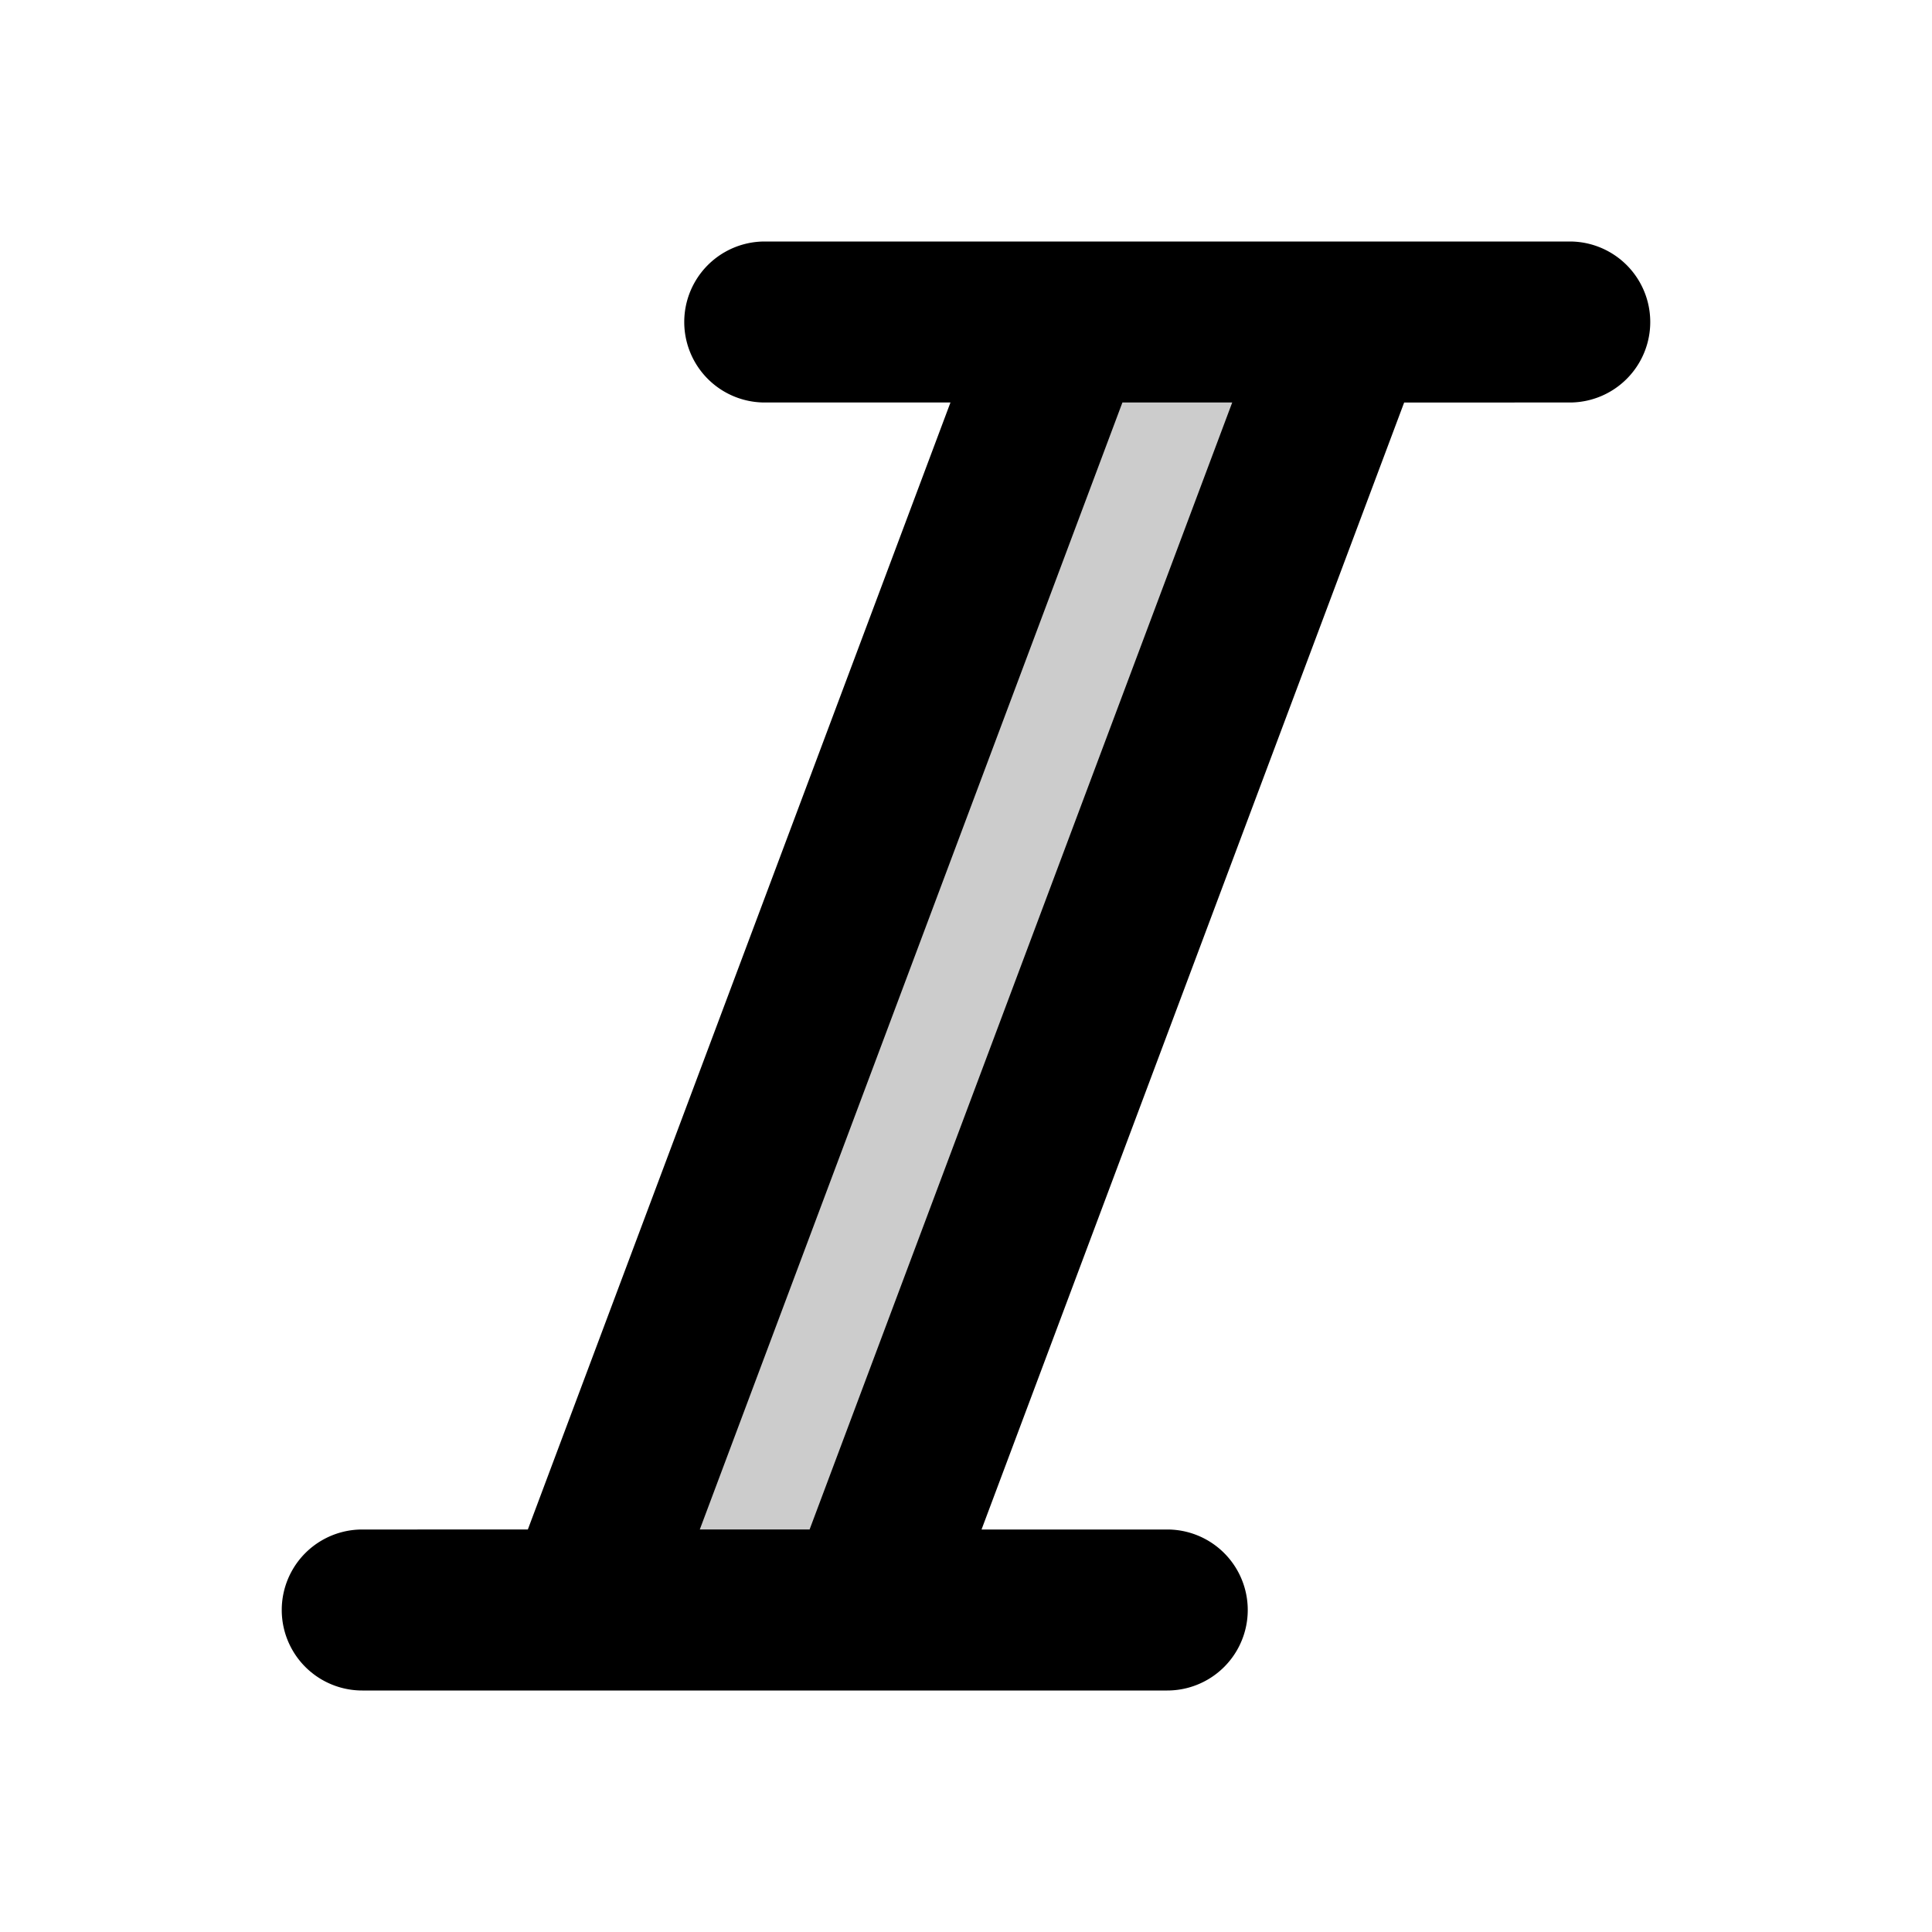 <svg xmlns="http://www.w3.org/2000/svg" width="24" height="24" viewBox="0 0 24 24">
  <path d="m7.25 20 6-16h3.5l-6 16h-3.5Z" opacity=".2"/>
  <path fill-rule="evenodd" d="M13.227 3H9.5a1 1 0 0 0 0 2h2.307l-5.25 14H4.5a1 1 0 1 0 0 2h10a1 1 0 1 0 0-2h-2.307l5.25-14H19.5a1 1 0 1 0 0-2h-6.273Zm2.08 2h-1.364l-5.25 14h1.364l5.25-14Z" clip-rule="evenodd"/>
</svg>

